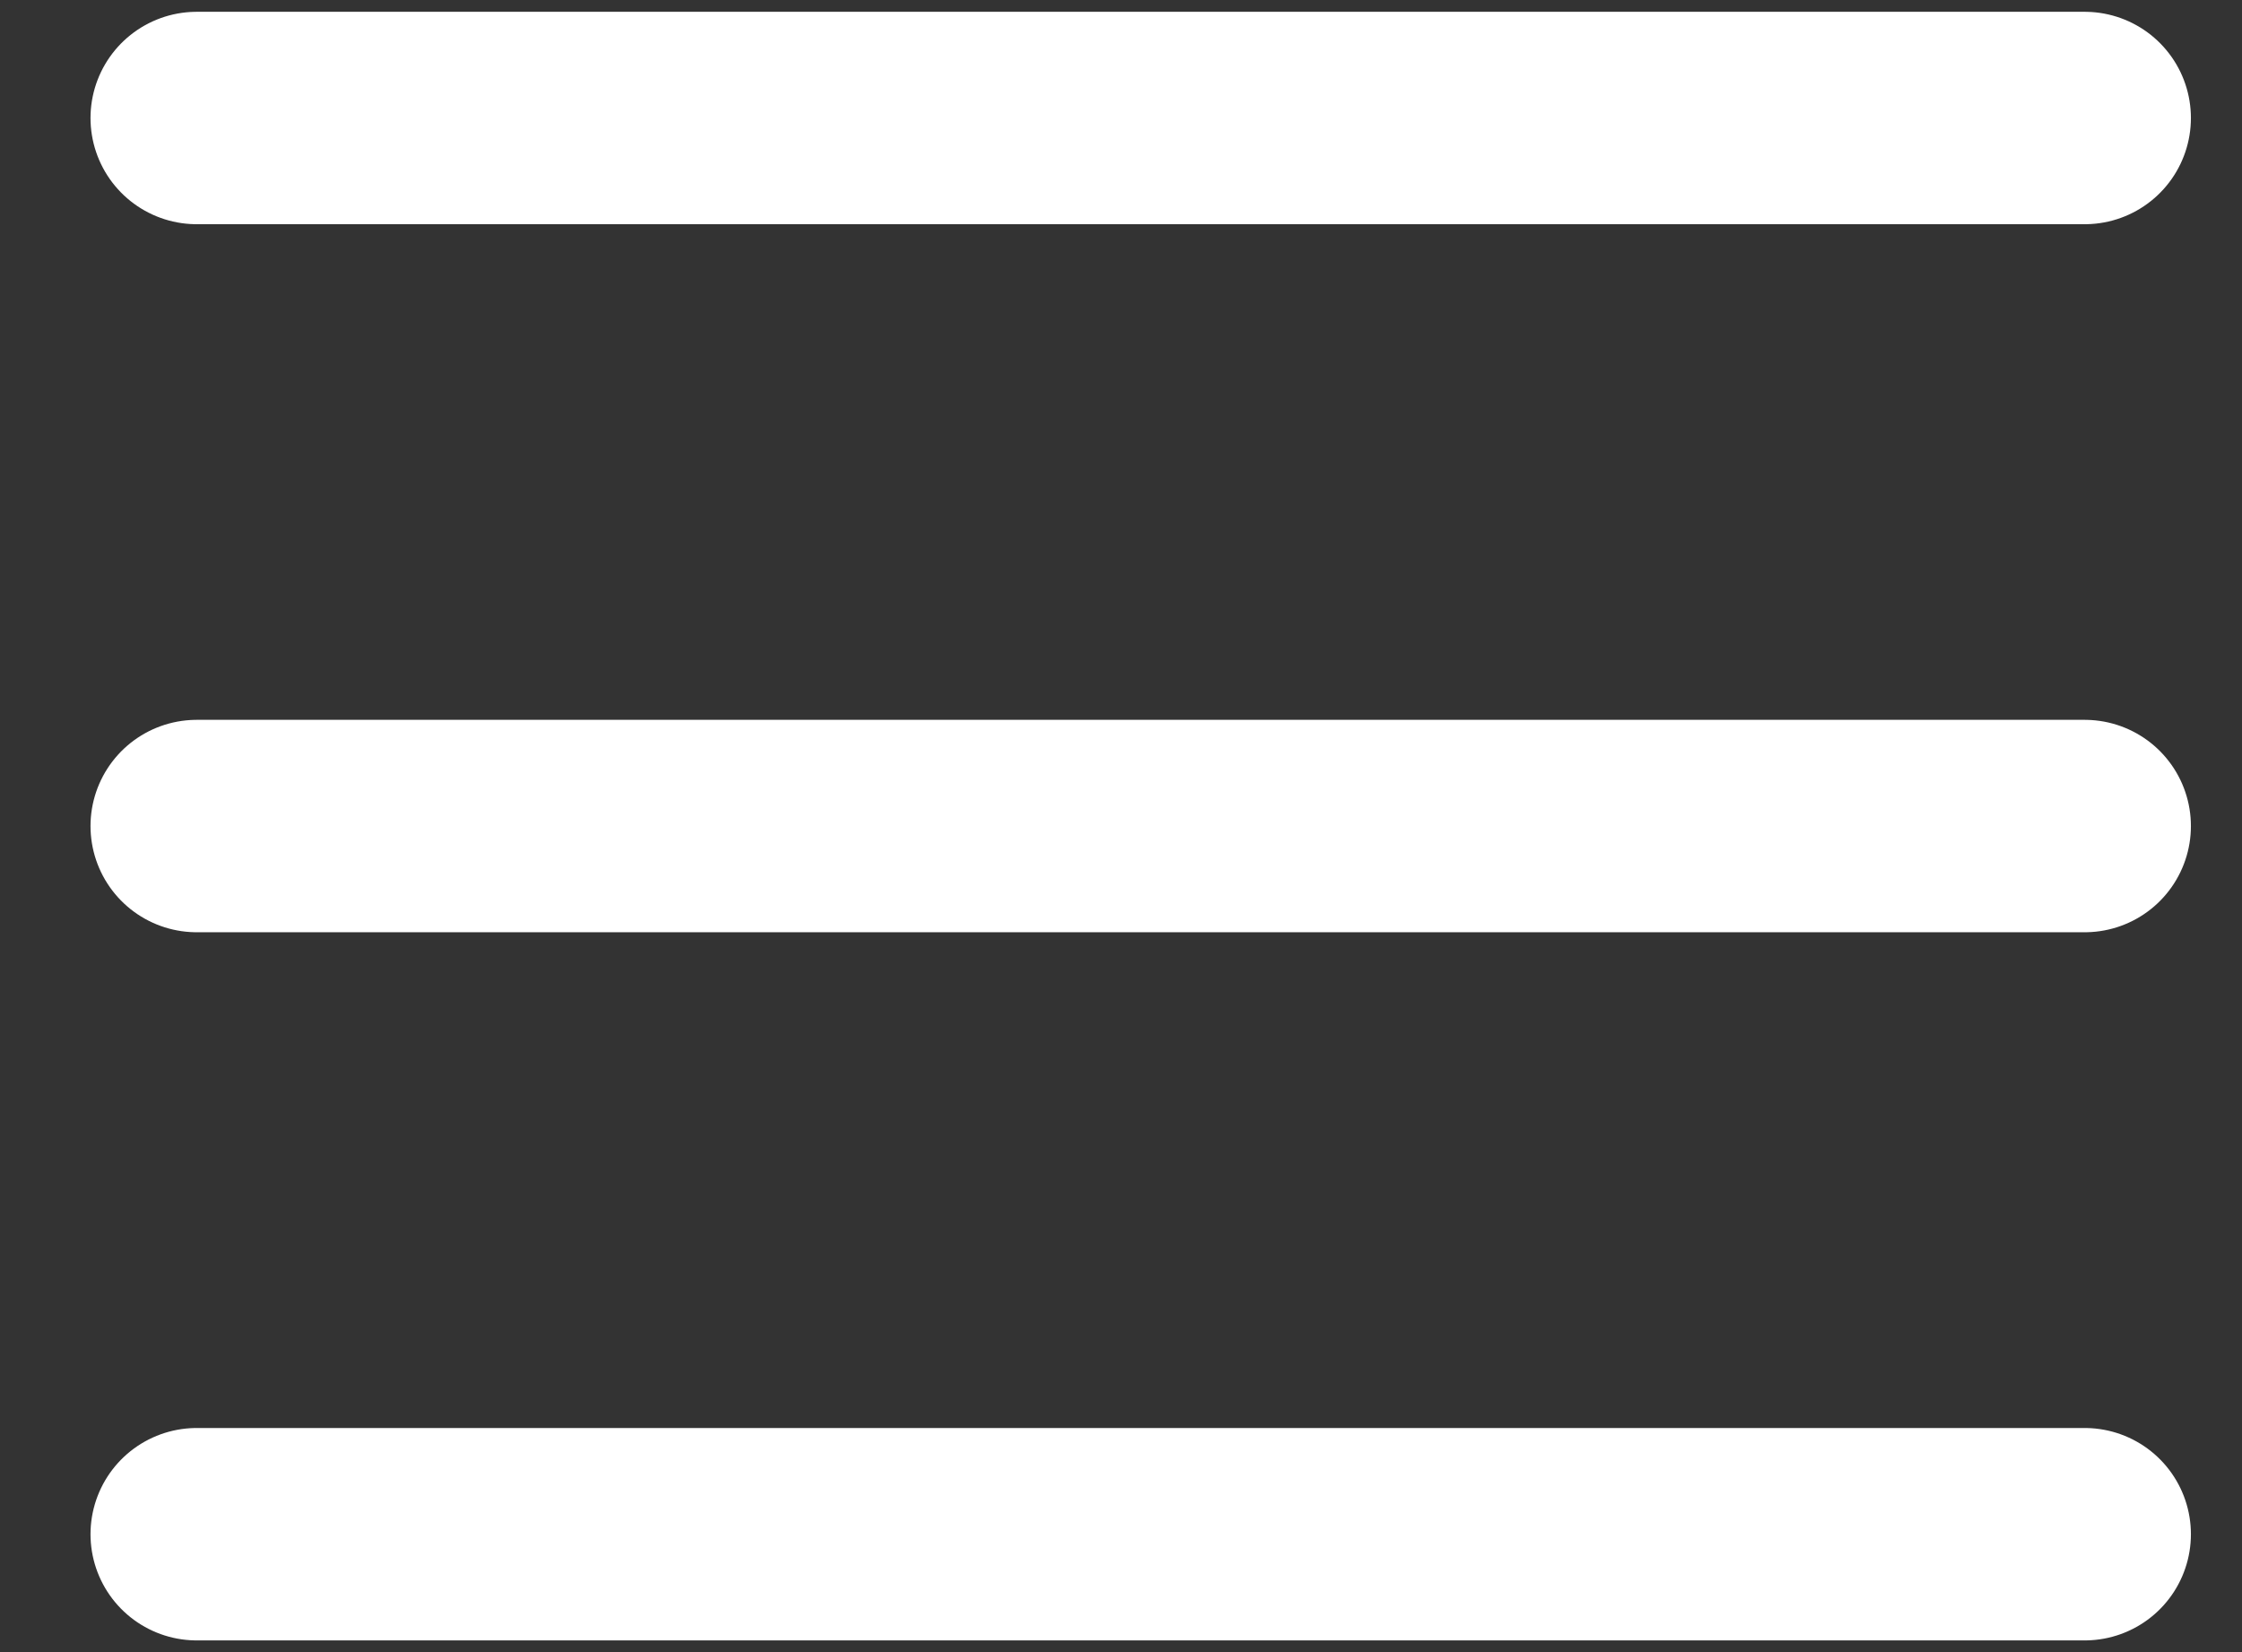 <svg width="19" height="14" viewBox="0 0 19 14" fill="none" xmlns="http://www.w3.org/2000/svg">
<rect x="0" y="0" width="19" height="14" fill="#333333" stroke="none"/>
<path d="M1.667 13.001H17.667M1.667 1H17.667H1.667ZM1.667 7H17.667H1.667Z" stroke="white" stroke-width="1.8" stroke-linecap="round" stroke-linejoin="round"/>
</svg>
